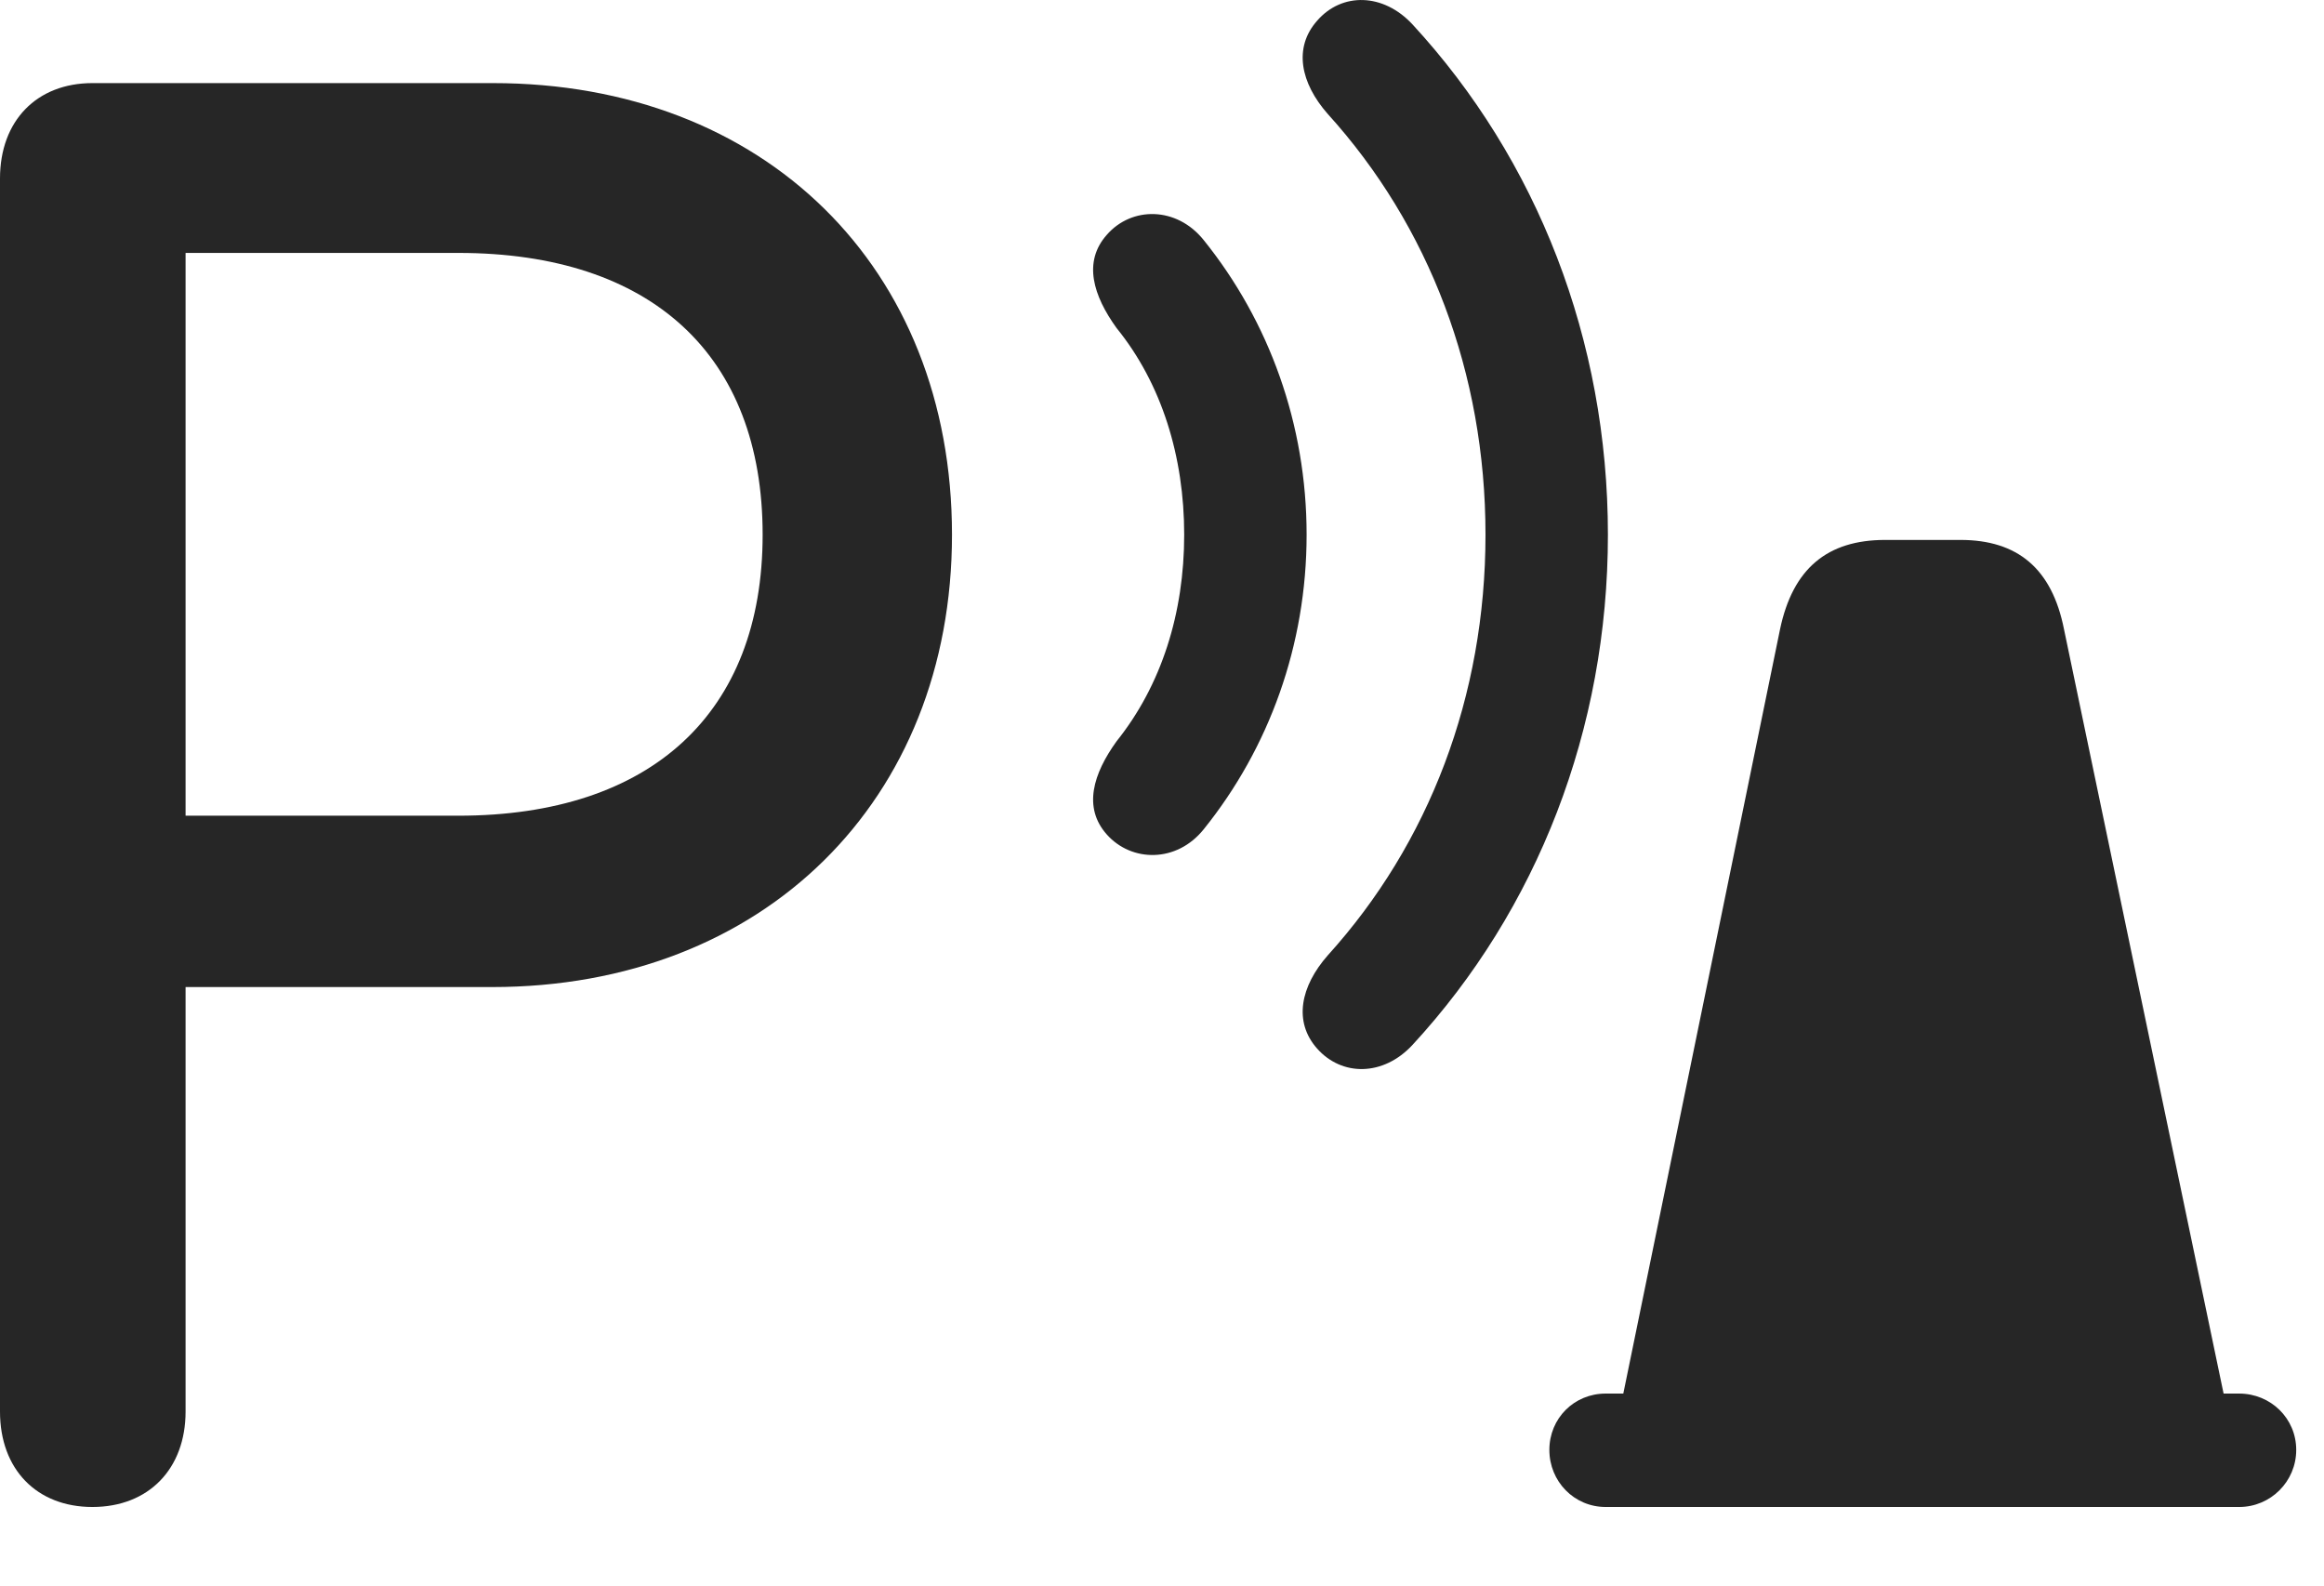 <?xml version="1.0" encoding="UTF-8"?>
<!--Generator: Apple Native CoreSVG 232.5-->
<!DOCTYPE svg
PUBLIC "-//W3C//DTD SVG 1.1//EN"
       "http://www.w3.org/Graphics/SVG/1.1/DTD/svg11.dtd">
<svg version="1.1" xmlns="http://www.w3.org/2000/svg" xmlns:xlink="http://www.w3.org/1999/xlink" width="30.205" height="20.606">
 <g>
  <rect height="20.606" opacity="0" width="30.205" x="0" y="0"/>
  <path d="M20.996 18.609L29.004 18.609L26.826 8.179C26.67 7.388 26.221 7.017 25.479 7.017L24.502 7.017C23.75 7.017 23.301 7.388 23.135 8.179ZM20.869 19.585L29.102 19.585C29.512 19.585 29.844 19.253 29.844 18.843C29.844 18.433 29.512 18.111 29.102 18.111L20.869 18.111C20.459 18.111 20.137 18.433 20.137 18.843C20.137 19.253 20.459 19.585 20.869 19.585Z" fill="#000000" fill-opacity="0.85"/>
  <path d="M17.119 13.628C17.441 13.99 17.979 13.99 18.359 13.579C19.98 11.822 20.898 9.478 20.898 6.949C20.898 4.419 19.98 2.076 18.359 0.318C17.979-0.092 17.441-0.102 17.119 0.269C16.807 0.621 16.904 1.08 17.256 1.48C18.574 2.935 19.307 4.849 19.307 6.949C19.307 9.048 18.574 10.962 17.256 12.417C16.904 12.818 16.807 13.277 17.119 13.628Z" fill="#000000" fill-opacity="0.85"/>
  <path d="M14.385 10.845C14.707 11.207 15.293 11.216 15.645 10.777C16.494 9.722 16.982 8.384 16.982 6.949C16.982 5.513 16.494 4.175 15.645 3.121C15.293 2.681 14.707 2.681 14.385 3.052C14.072 3.404 14.209 3.843 14.512 4.263C15.098 4.986 15.391 5.933 15.391 6.949C15.391 7.964 15.098 8.902 14.512 9.634C14.209 10.054 14.072 10.494 14.385 10.845Z" fill="#000000" fill-opacity="0.85"/>
  <path d="M1.201 19.585C1.934 19.585 2.412 19.087 2.412 18.345L2.412 12.828L6.396 12.828C9.922 12.828 12.373 10.406 12.373 6.949C12.373 3.472 9.932 1.08 6.406 1.08L1.201 1.08C0.479 1.08 0 1.568 0 2.32L0 18.345C0 19.097 0.479 19.585 1.201 19.585ZM2.412 10.601L2.412 3.287L5.957 3.287C8.467 3.287 9.912 4.615 9.912 6.949C9.912 9.263 8.467 10.601 5.957 10.601Z" fill="#000000" fill-opacity="0.85"/>
 </g>
</svg>
